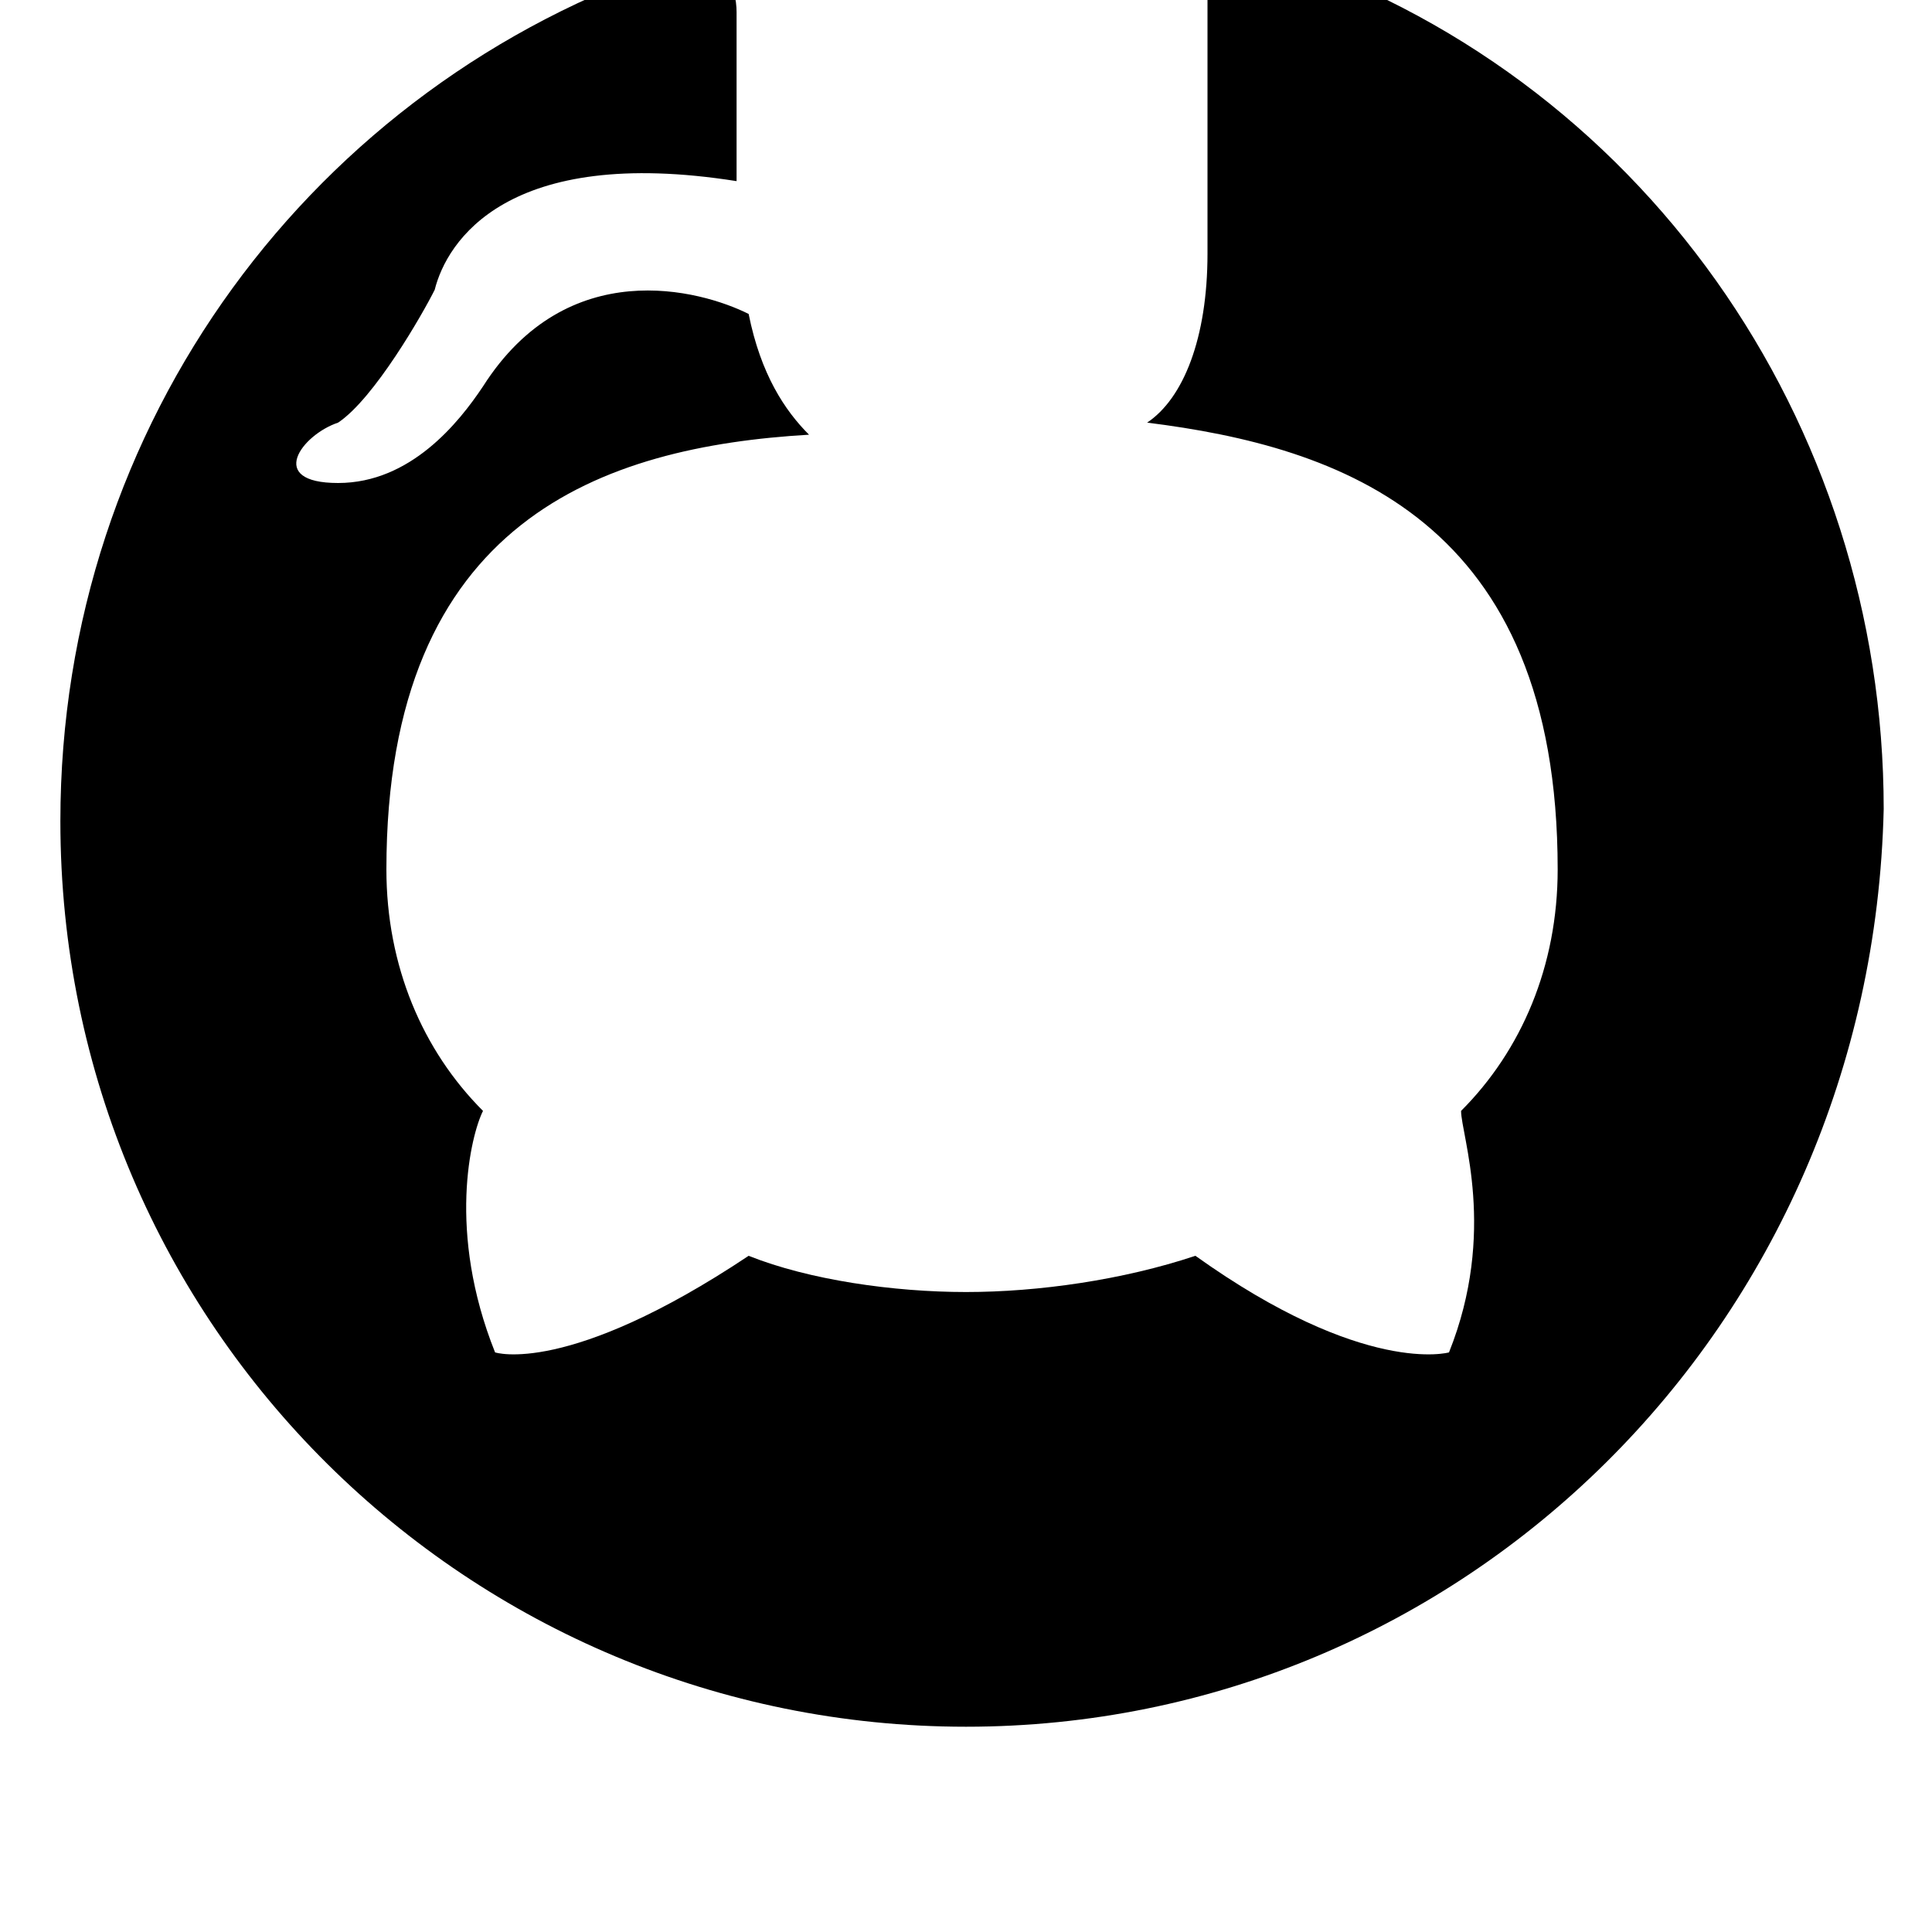 <svg width="64" height="64" viewBox="0 0 1024 1024" xmlns="http://www.w3.org/2000/svg"><path d="M512 915.2c-262.4 0-480-211.2-480-480C32 224 166.4 44.8 358.4-19.2c25.6-6.4 32 12.8 32 25.6V96c-121.6-19.2-153.6 32-160 57.6-6.4 12.8-32 57.6-51.2 70.4-19.2 6.4-38.4 32 0 32s64-32 76.8-51.2c44.8-70.4 115.2-51.2 140.8-38.4 6.4 32 19.2 51.2 32 64-108.8 6.4-224 44.8-224 230.4 0 51.2 19.2 96 51.2 128-6.4 12.8-19.2 64 6.4 128 0 0 38.4 12.8 134.4-51.2 32 12.8 76.8 19.2 115.2 19.2s83.2-6.4 121.6-19.2c89.6 64 134.4 51.2 134.4 51.2 25.6-64 6.4-115.2 6.4-128 32-32 51.2-76.8 51.2-128 0-185.6-115.2-224-217.6-236.8 19.2-12.8 32-44.8 32-89.6V0c0-12.8 6.4-25.6 32-25.6 198.4 64 326.4 249.6 326.4 454.4C992 704 774.4 915.2 512 915.2z"/></svg>
